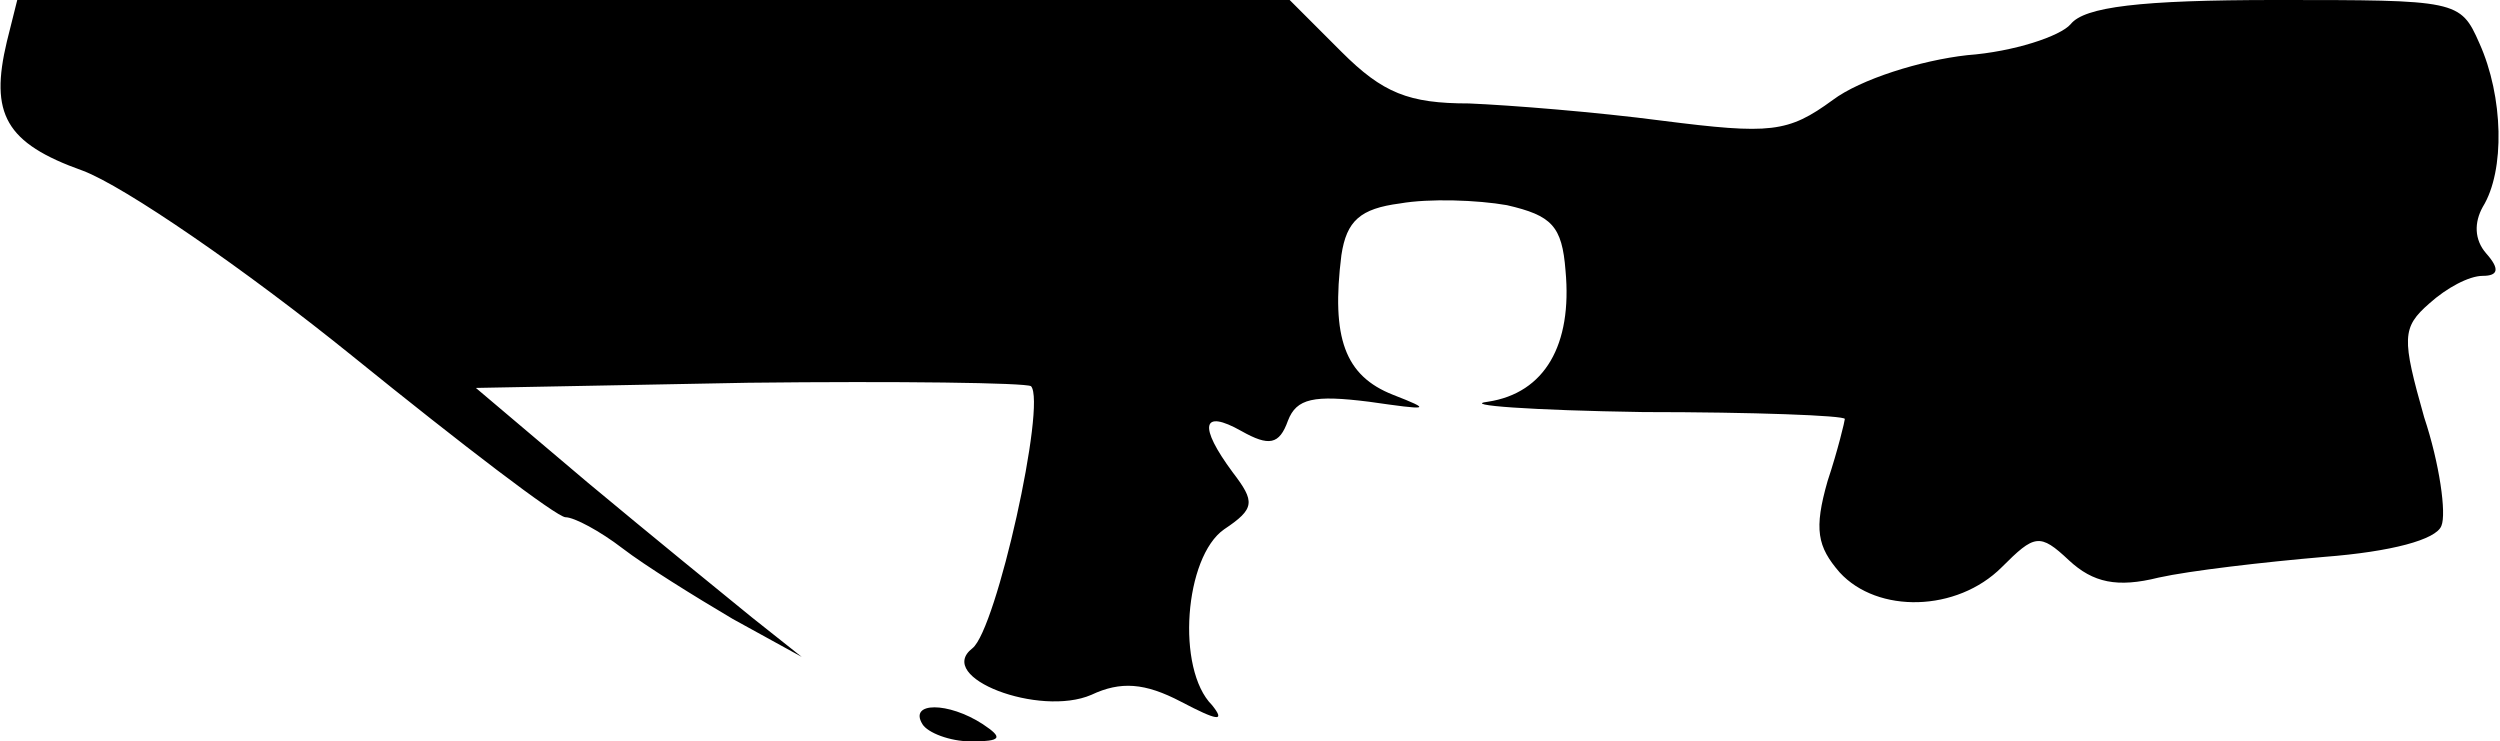 <?xml version="1.0" standalone="no"?>
<!DOCTYPE svg PUBLIC "-//W3C//DTD SVG 20010904//EN"
 "http://www.w3.org/TR/2001/REC-SVG-20010904/DTD/svg10.dtd">
<svg version="1.0" xmlns="http://www.w3.org/2000/svg"
 width="145pt" height="43pt" viewBox="0 0 145 43"
 preserveAspectRatio="xMidYMid meet">
<g transform="translate(0,43) scale(0.1,-0.1)"
fill="#000000" stroke="none">
<path fill="#000000" stroke="none" d="M4 406 c-10 -42 -1 -59 44 -75 24 -9
94 -57 157 -108 63 -51 118 -93 123 -93 5 0 20 -8 33 -18 13 -10 42 -28 64
-41 l40 -22 -29 23 c-16 13 -59 48 -95 78 l-65 55 158 3 c87 1 161 0 164 -2 9
-10 -20 -141 -34 -152 -22 -17 39 -40 69 -27 17 8 31 7 52 -4 21 -11 26 -12
18 -2 -21 21 -16 86 7 102 18 12 18 16 5 33 -20 27 -18 37 5 24 16 -9 22 -8
27 6 5 13 15 15 47 11 35 -5 37 -5 14 4 -28 11 -36 33 -30 81 3 20 11 27 34
30 17 3 45 2 62 -1 26 -6 32 -12 34 -38 4 -43 -12 -71 -45 -76 -16 -2 25 -5
90 -6 64 0 117 -2 117 -4 0 -1 -4 -18 -10 -36 -8 -28 -6 -38 7 -53 22 -24 68
-23 94 3 19 19 22 20 39 4 14 -13 28 -16 52 -10 18 4 61 9 96 12 39 3 65 10
68 18 3 7 -1 36 -10 63 -13 46 -13 52 3 66 10 9 23 16 31 16 9 0 10 4 2 13 -7
8 -7 18 -2 27 13 21 12 64 -2 95 -11 25 -13 25 -118 25 -79 0 -111 -4 -119
-14 -6 -7 -33 -16 -60 -18 -27 -3 -62 -14 -78 -26 -26 -19 -36 -20 -99 -12
-38 5 -88 9 -112 10 -35 0 -50 6 -74 30 l-30 30 -369 0 -369 0 -6 -24z"/>
<path fill="#000000" stroke="none" d="M535 10 c3 -5 16 -10 28 -10 18 0 19 2
7 10 -20 13 -43 13 -35 0z"/>
</g>
</svg>
